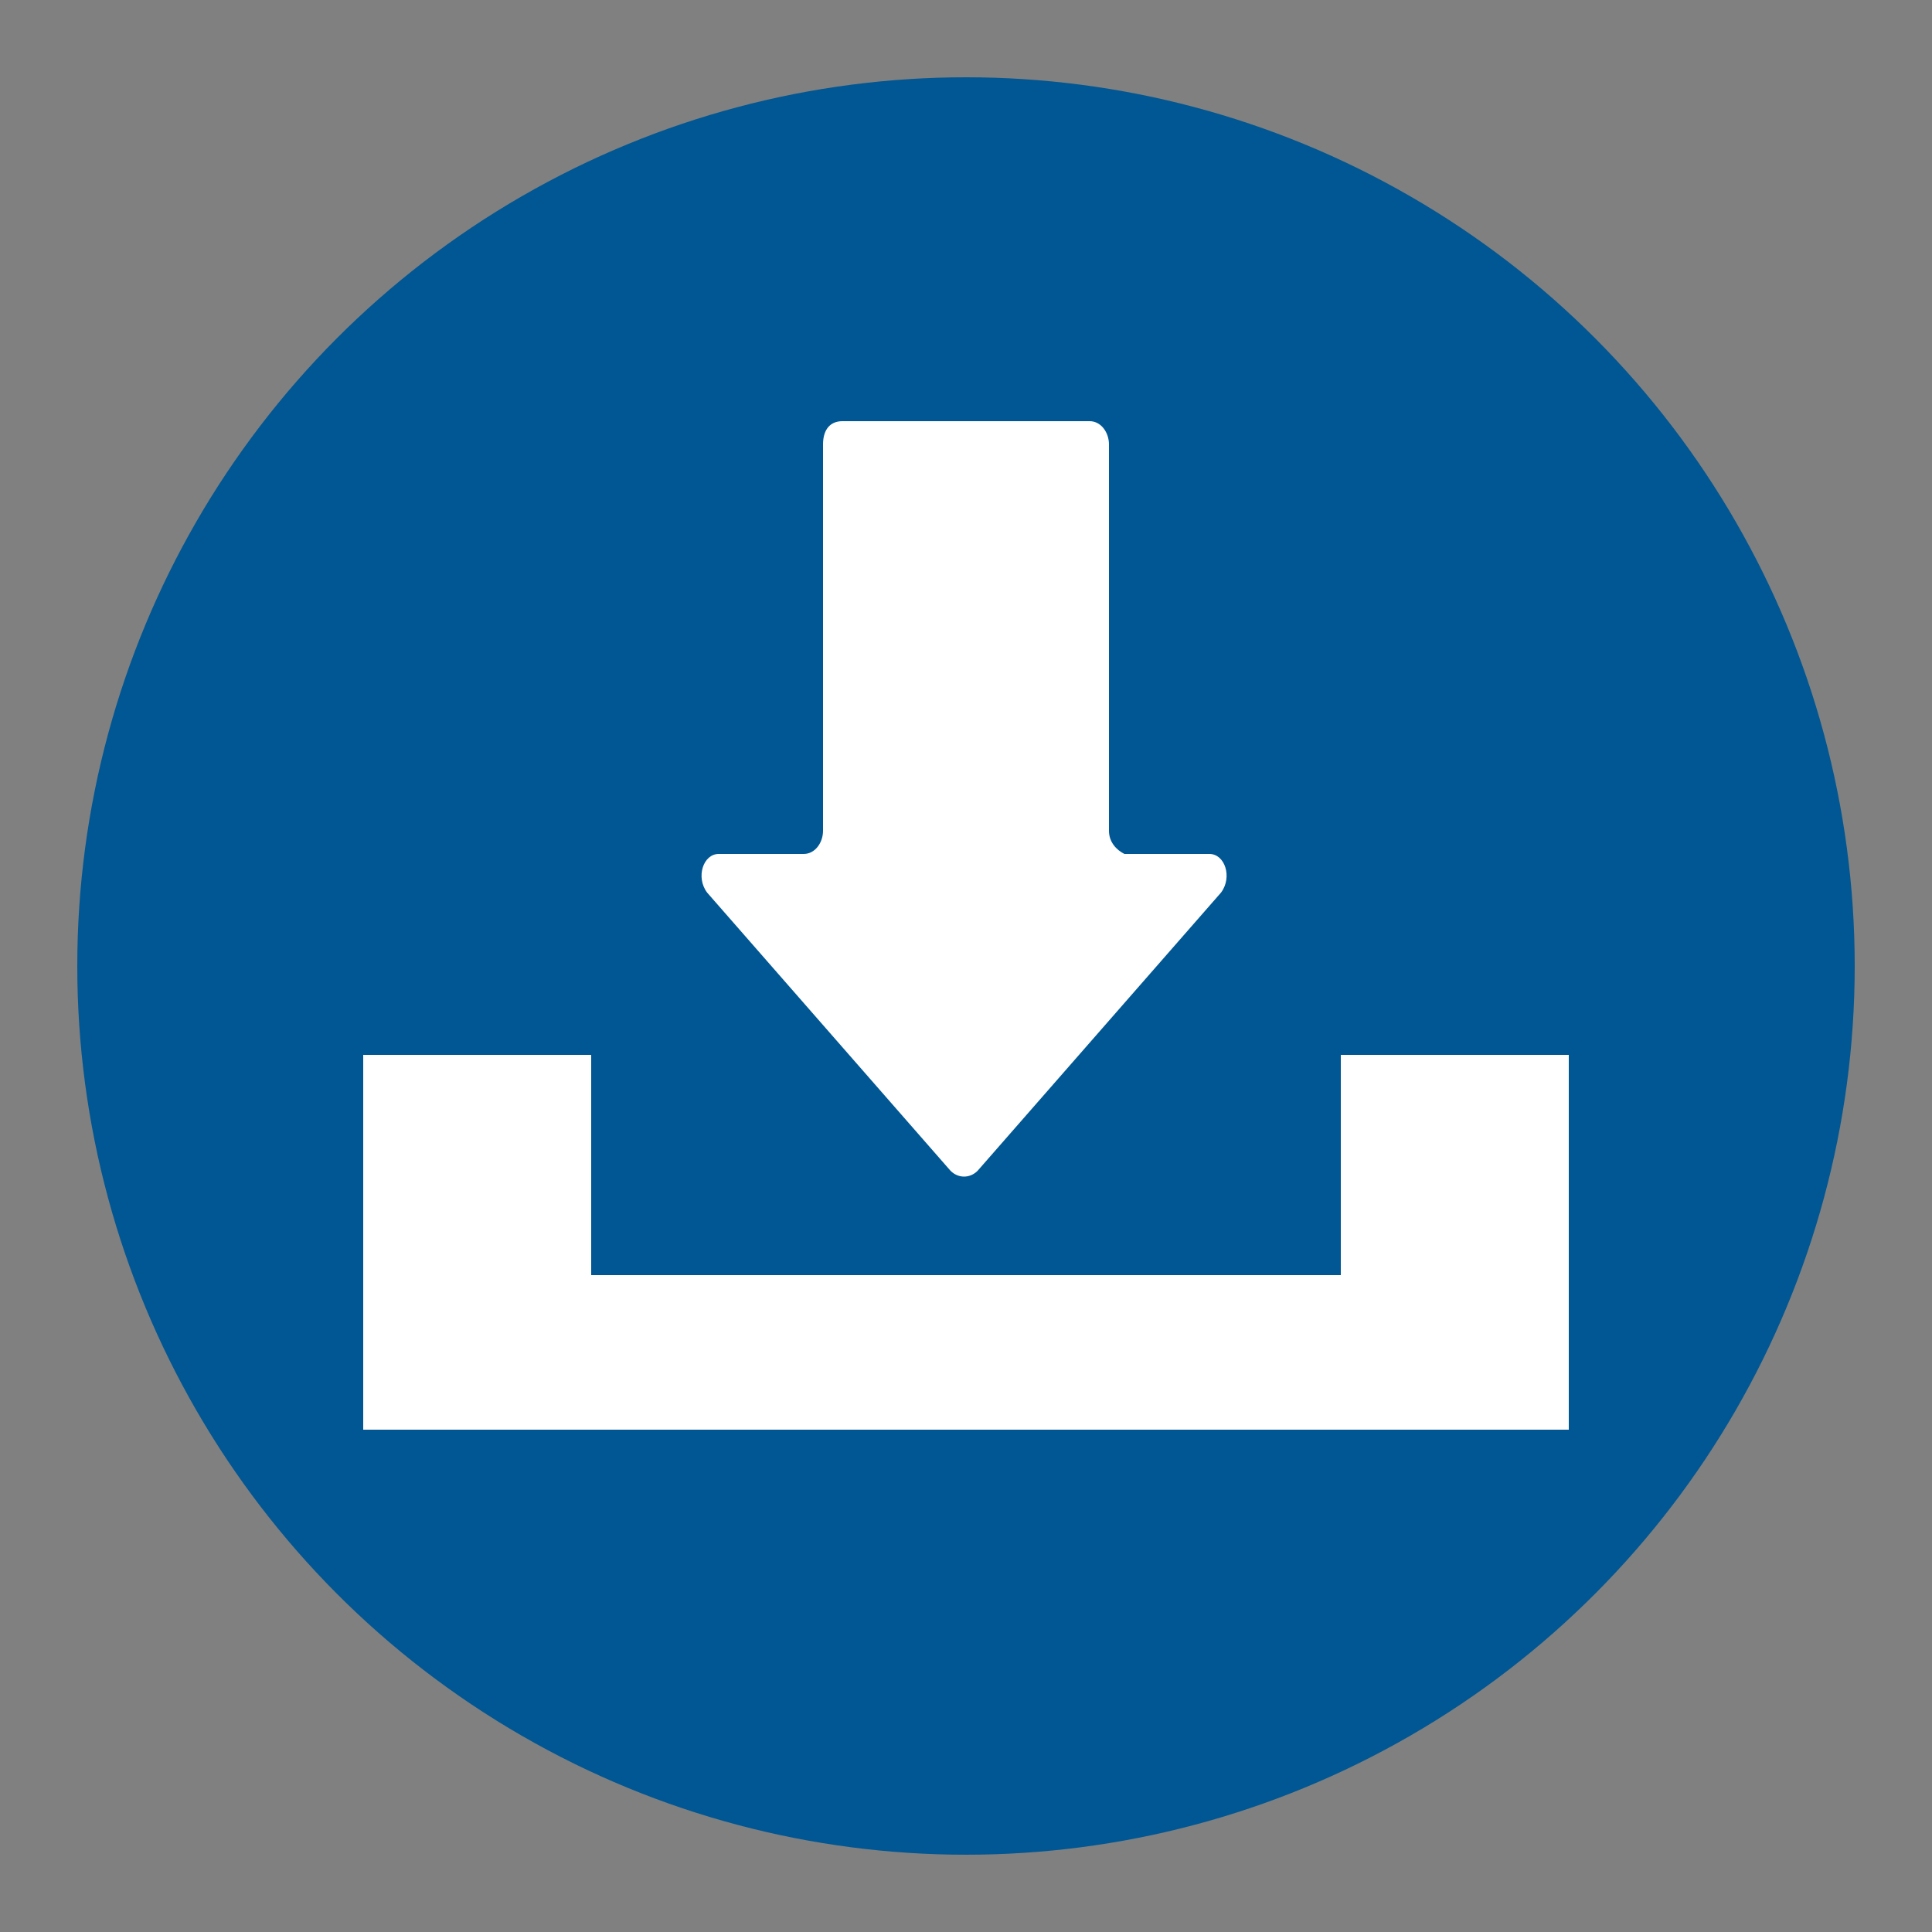 <?xml version="1.0" encoding="utf-8"?>
<!-- Generator: Adobe Illustrator 21.1.0, SVG Export Plug-In . SVG Version: 6.00 Build 0)  -->
<svg version="1.1" id="Layer_1" xmlns="http://www.w3.org/2000/svg" xmlns:xlink="http://www.w3.org/1999/xlink" x="0px" y="0px"
	 viewBox="0 0 50 50" style="enable-background:new 0 0 50 50;" xml:space="preserve">
<rect x="0" y="0" width="50" height="50" fill="#808080" stroke="none"/>
<style type="text/css">
	.st0{fill:#005793;}
	.st1{fill:#FFFFFF;}
</style>
<circle class="st0" cx="25" cy="25" r="23"/>
<g>
	<path class="st1" d="M28.7,21.5v-10c0-0.3-0.2-0.6-0.5-0.6h-6.4c-0.3,0-0.5,0.2-0.5,0.6v10c0,0.3-0.2,0.6-0.5,0.6h-2.2
		c-0.4,0-0.6,0.6-0.3,1l6.3,7.2c0.2,0.2,0.5,0.2,0.7,0l6.3-7.2c0.3-0.4,0.1-1-0.3-1h-2.2C28.9,22,28.7,21.8,28.7,21.5z"/>
	<polygon class="st1" points="34.7,27.3 34.7,33 15.3,33 15.3,27.3 9.4,27.3 9.4,37 40.6,37 40.6,27.3 	"/>
</g>
</svg>
